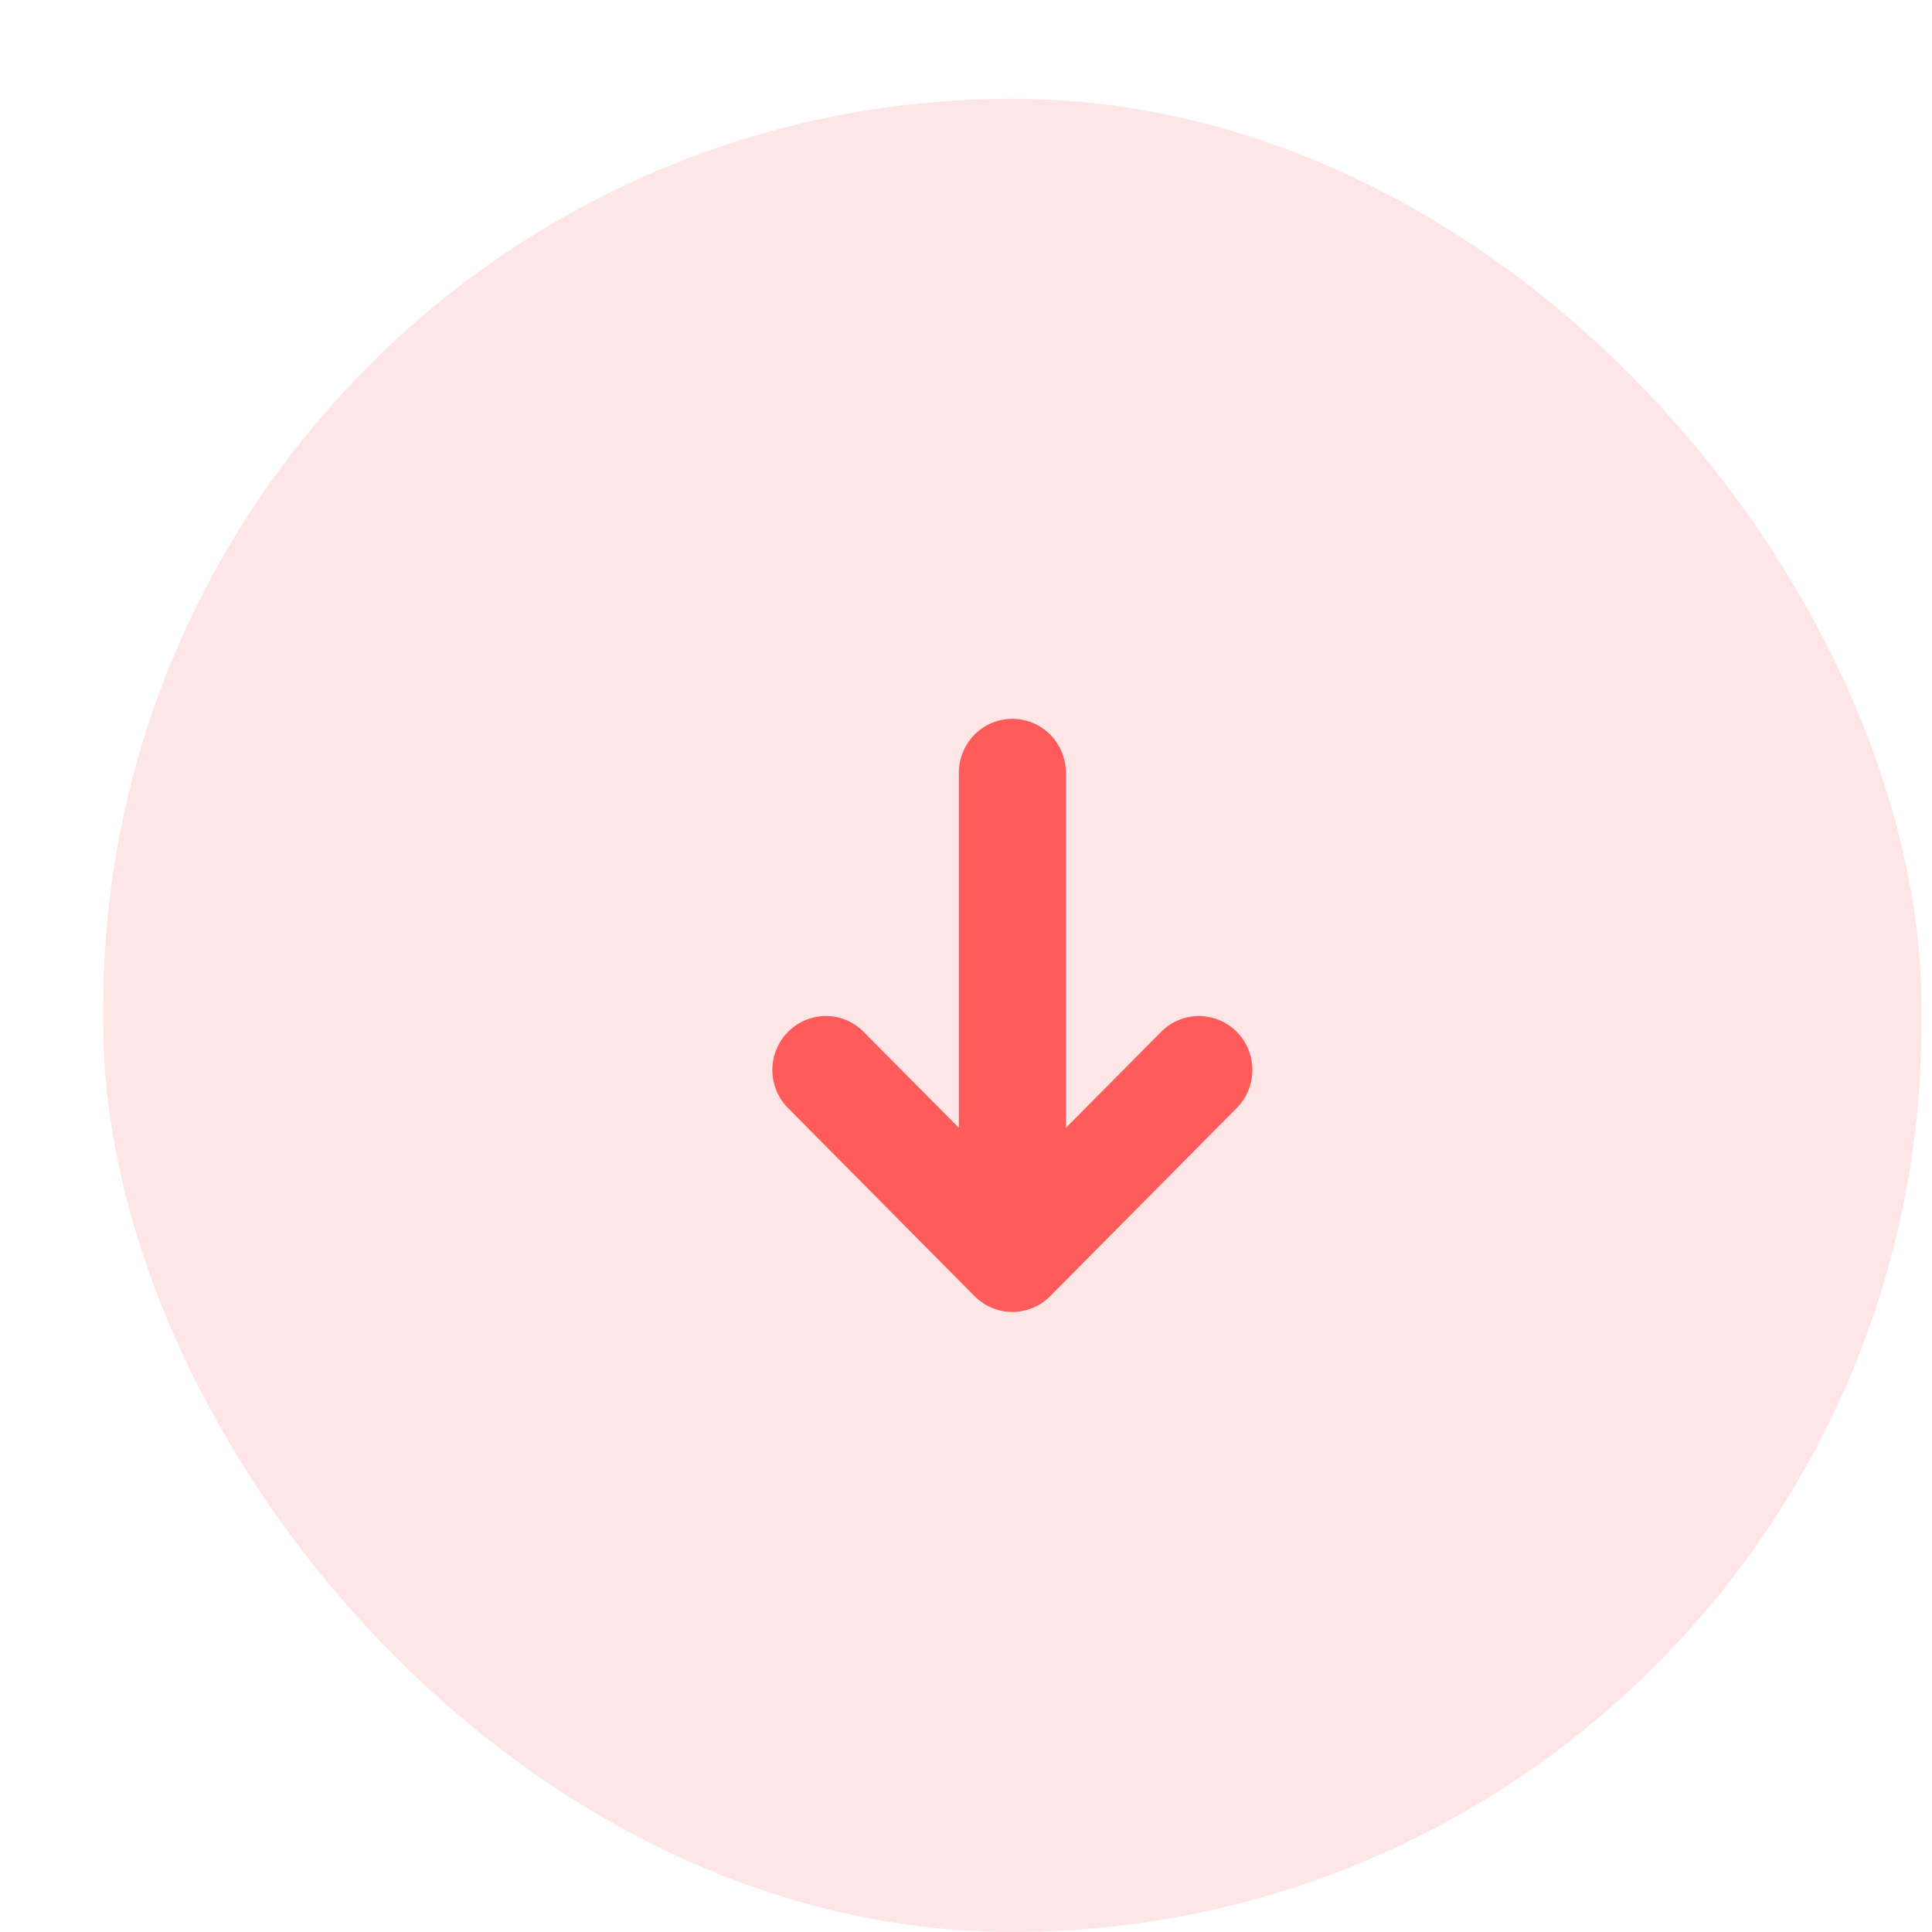 <svg width="17" height="17" viewBox="0 0 17 17" fill="none" xmlns="http://www.w3.org/2000/svg">
<rect x="16.908" y="17" width="16" height="16.131" rx="8" transform="rotate(-180 16.908 17)" fill="#FF5B5B" fill-opacity="0.15"/>
<g clip-path="url(#clip0_1_620)">
<path d="M6.928 9.744L8.575 11.405C8.664 11.494 8.783 11.544 8.908 11.544C9.033 11.544 9.152 11.494 9.241 11.405L10.888 9.744C10.973 9.655 11.021 9.535 11.02 9.411C11.019 9.286 10.969 9.167 10.882 9.079C10.795 8.991 10.677 8.942 10.553 8.94C10.43 8.939 10.311 8.987 10.222 9.074L9.379 9.924L9.379 6.8C9.379 6.674 9.329 6.553 9.241 6.464C9.152 6.375 9.033 6.325 8.908 6.325C8.783 6.325 8.663 6.375 8.575 6.464C8.487 6.553 8.437 6.674 8.437 6.8L8.437 9.924L7.594 9.074C7.505 8.987 7.386 8.939 7.263 8.94C7.139 8.942 7.021 8.991 6.934 9.079C6.847 9.167 6.797 9.286 6.796 9.411C6.795 9.535 6.842 9.655 6.928 9.744Z" fill="#FF5B5B"/>
</g>
<defs>
<clipPath id="clip0_1_620">
<rect width="5.647" height="5.693" fill="white" transform="translate(11.732 11.781) rotate(-180)"/>
</clipPath>
</defs>
</svg>
